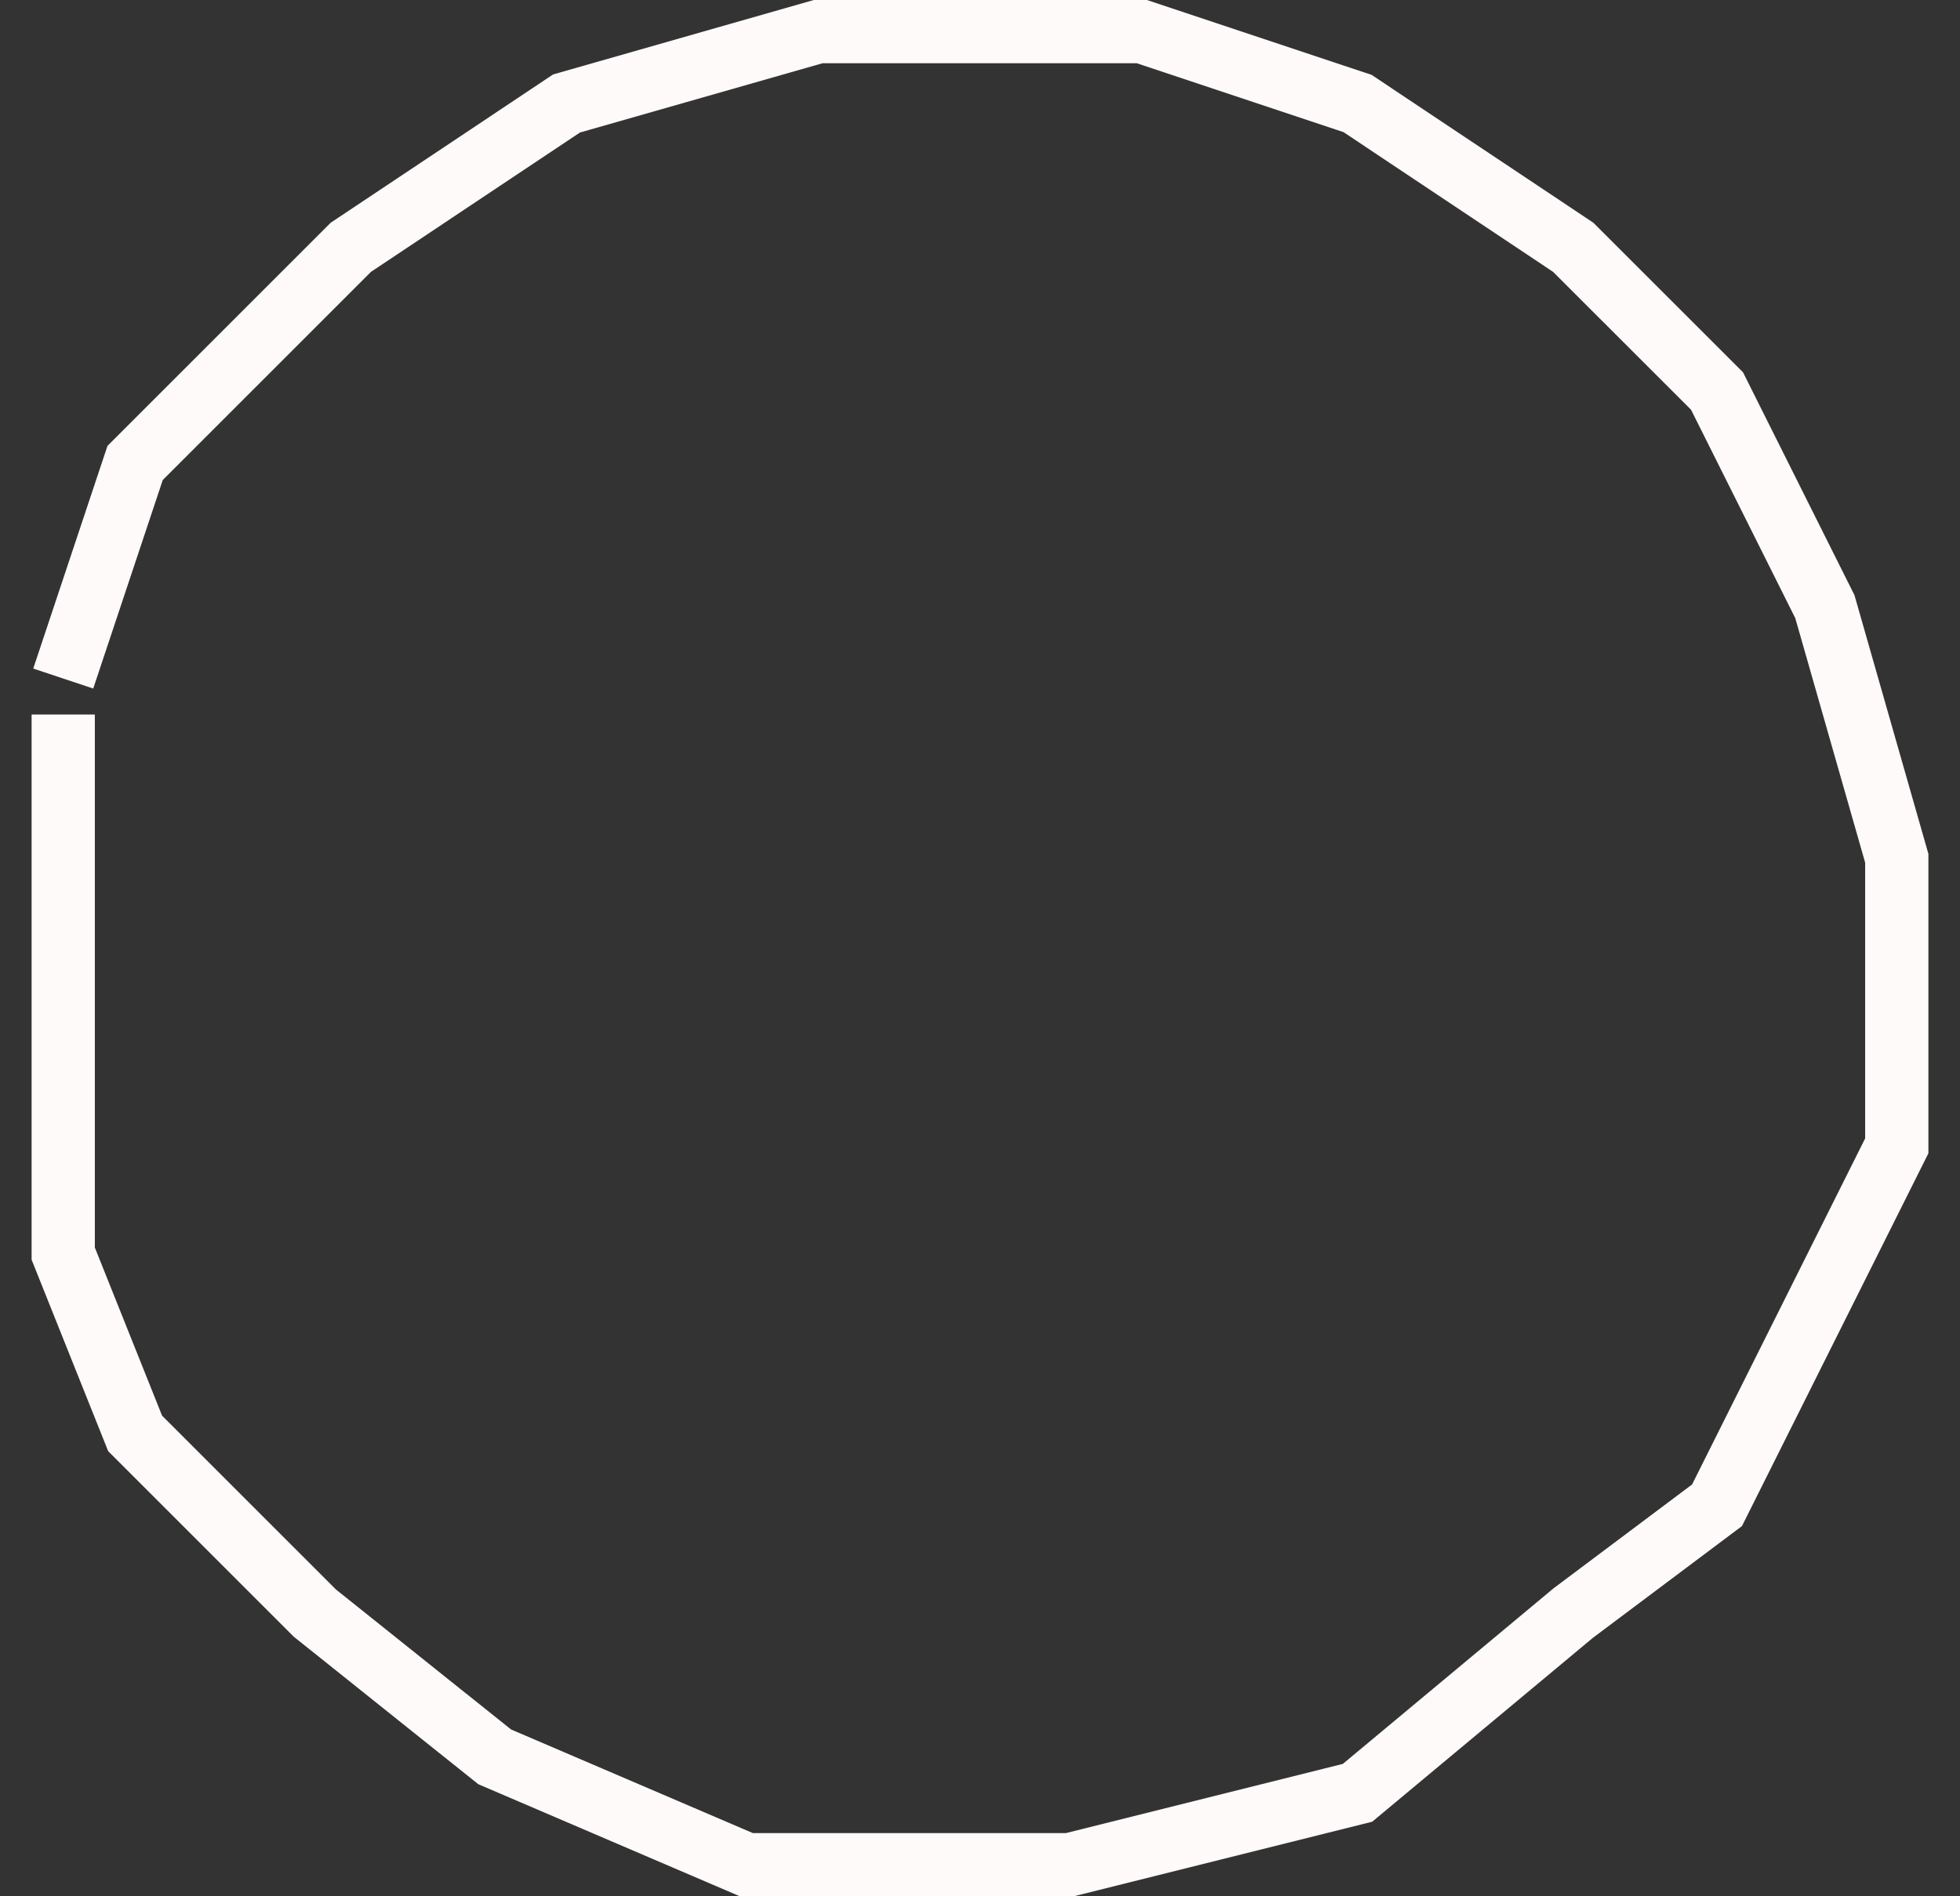 <?xml version="1.0" encoding="UTF-8" standalone="no"?><svg width='31' height='30' viewBox='0 0 31 30' fill='none' xmlns='http://www.w3.org/2000/svg'>
<rect x="0" y="0" width="31" height="30" fill="#333333" stroke="none"/>
<path d='M1 10.735L2.137 7.324L5.549 3.912L8.961 1.637L12.941 0.5H18.059L21.471 1.637L24.882 3.912L27.157 6.186L28.863 9.598L30 13.578V18.128L28.863 20.402L27.157 23.814L24.882 25.52L21.471 28.363L16.922 29.5H11.804L7.824 27.794L4.98 25.52L2.137 22.677L1 19.833V16.99V11.304' stroke='#FFFAFA'/>
</svg>
